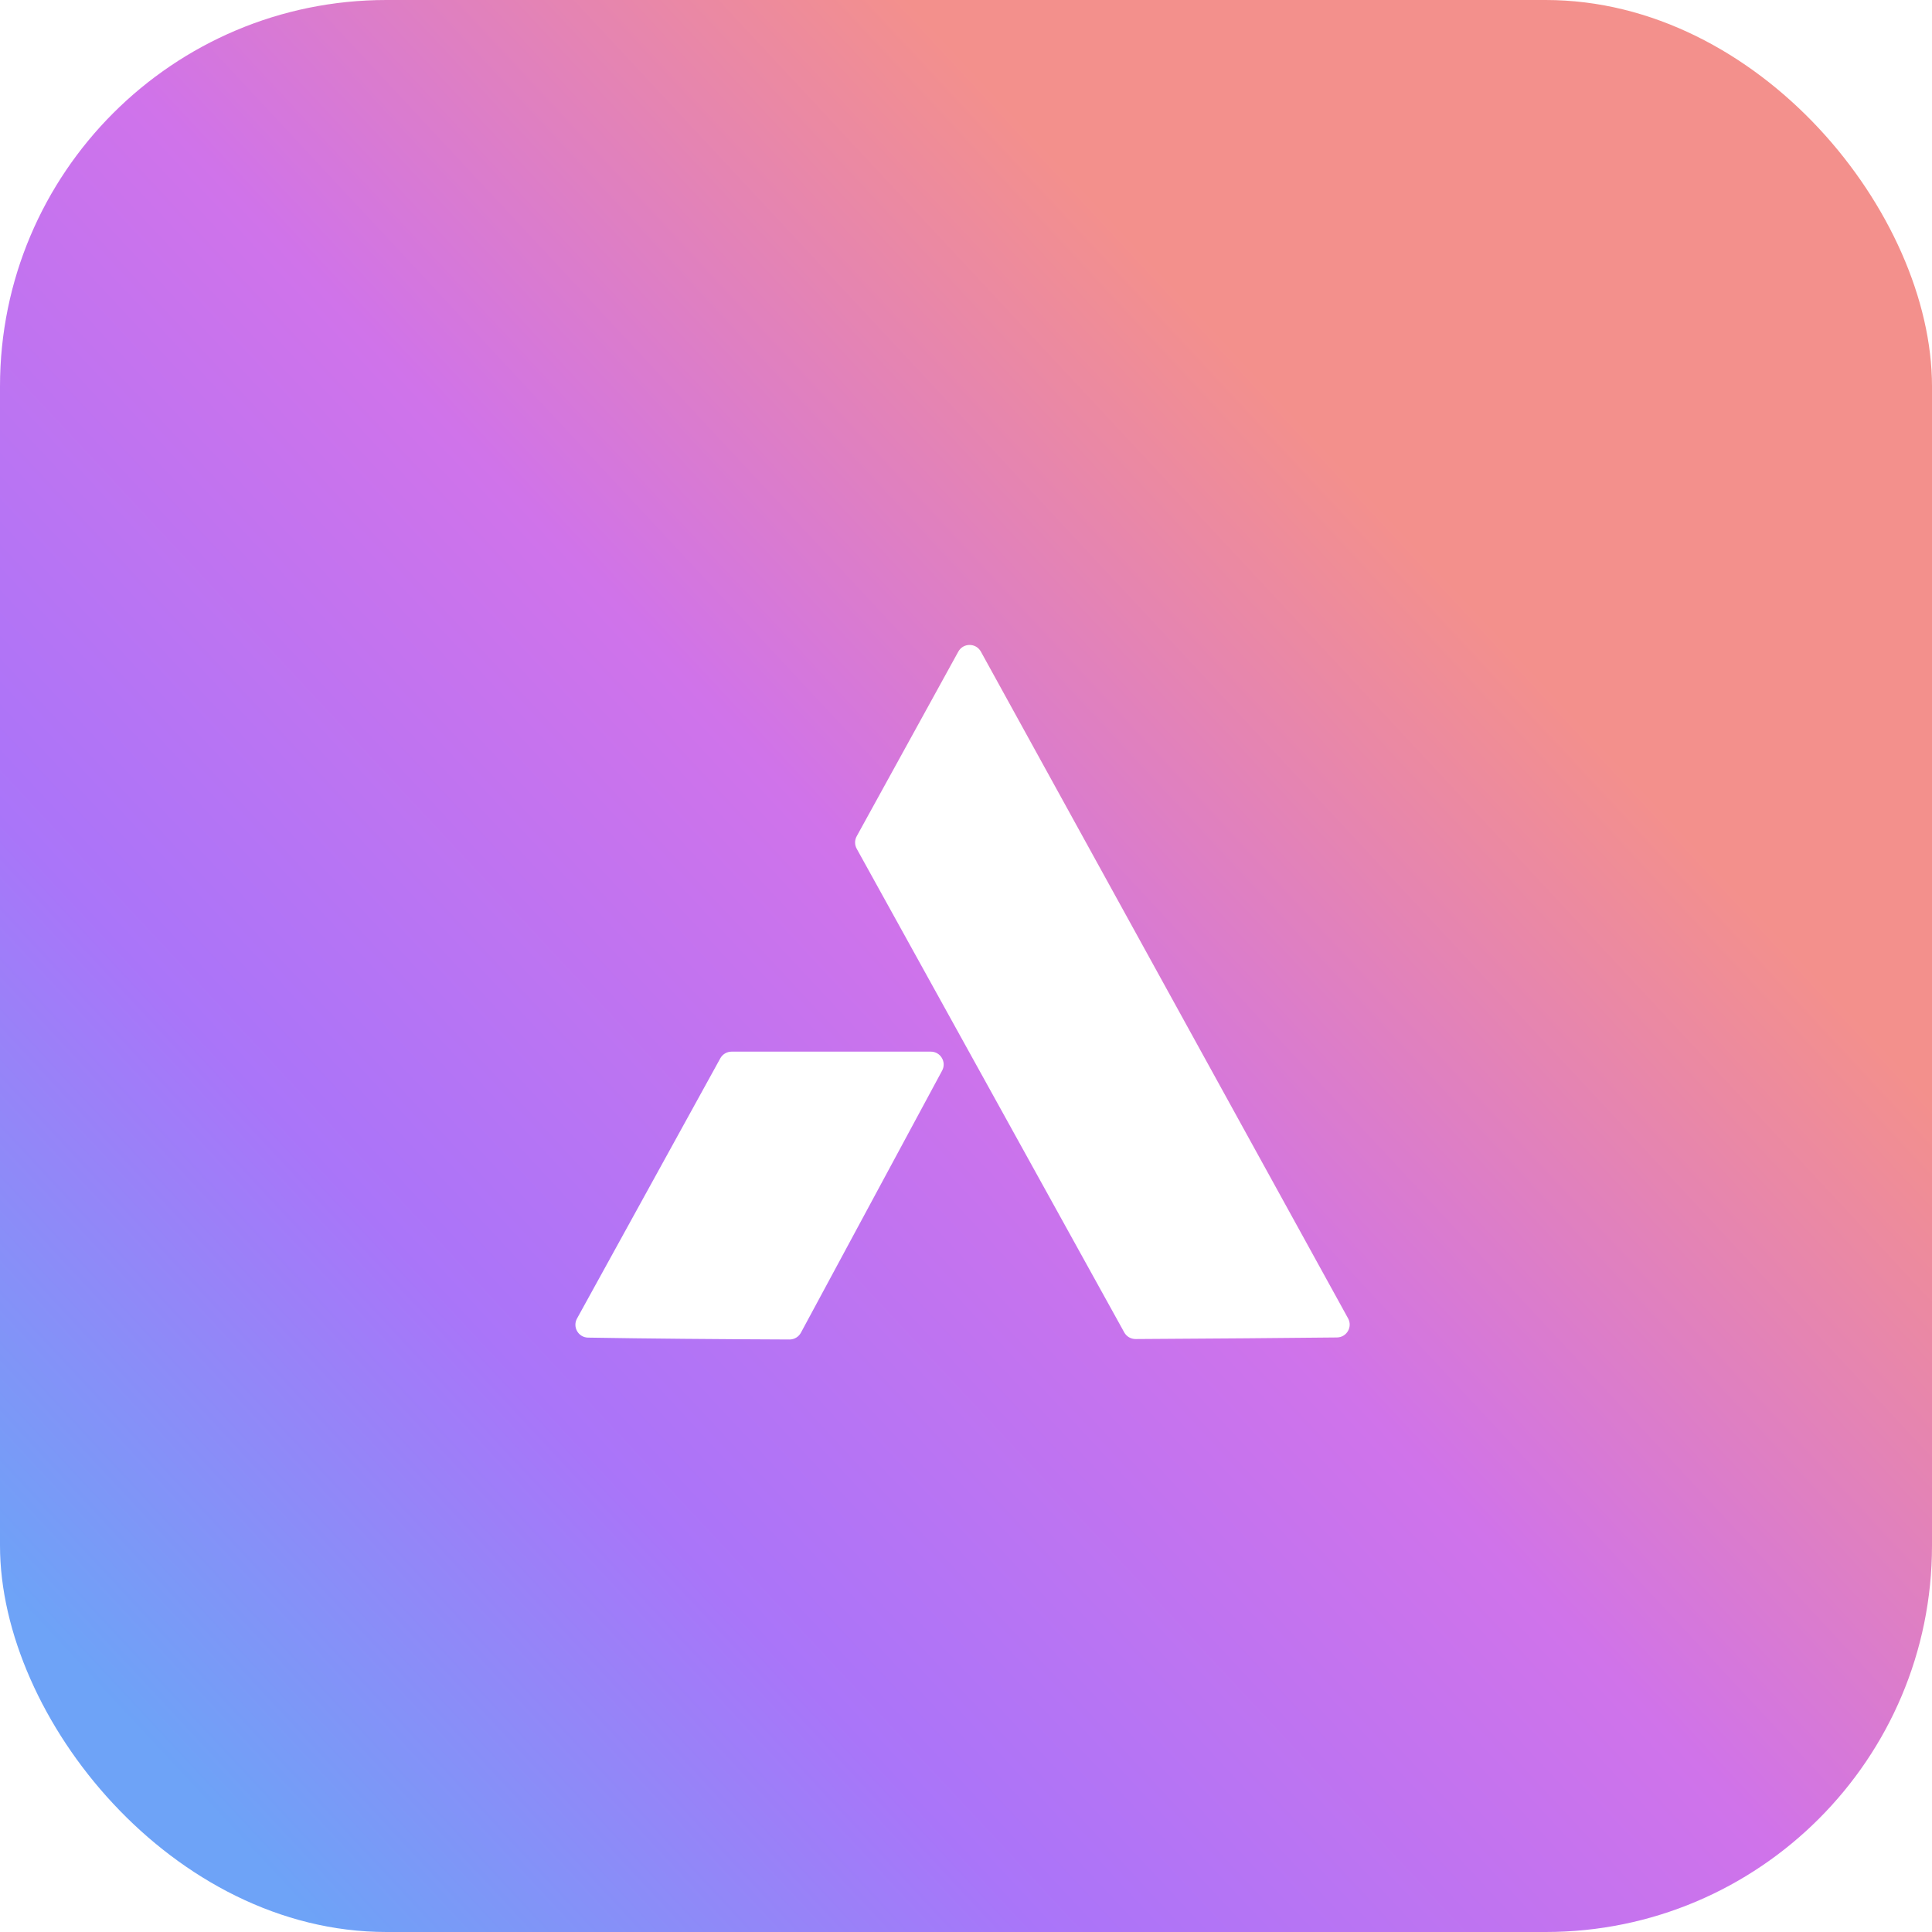 <svg width="150" height="150" viewBox="0 0 150 150" fill="none" xmlns="http://www.w3.org/2000/svg">
<g clip-path="url(#clip0_7621_58555)">
<rect width="150" height="150" rx="30" fill="white"/>
<rect width="150" height="150" rx="30" fill="url(#paint0_linear_7621_58555)" fill-opacity="0.7"/>
<g filter="url(#filter0_d_7621_58555)">
<path d="M74.403 46.591C74.783 45.901 75.775 45.901 76.155 46.591L104.665 98.359C105.029 99.021 104.556 99.832 103.801 99.84C99.701 99.883 94.256 99.929 88.167 99.963C87.801 99.965 87.463 99.767 87.286 99.447L66.514 61.895C66.347 61.594 66.347 61.229 66.513 60.928L74.403 46.591Z" fill="white"/>
<path d="M56.801 77.649C56.437 77.649 56.101 77.847 55.925 78.166L44.799 98.371C44.436 99.031 44.903 99.839 45.655 99.852C50.343 99.93 55.703 99.975 61.298 99.998C61.667 99.999 62.007 99.797 62.182 99.472L73.146 79.123C73.505 78.457 73.023 77.649 72.266 77.649H56.801Z" fill="white"/>
</g>
</g>
<defs>
<filter id="filter0_d_7621_58555" x="40.673" y="46.074" width="68.117" height="61.924" filterUnits="userSpaceOnUse" color-interpolation-filters="sRGB">
<feFlood flood-opacity="0" result="BackgroundImageFix"/>
<feColorMatrix in="SourceAlpha" type="matrix" values="0 0 0 0 0 0 0 0 0 0 0 0 0 0 0 0 0 0 127 0" result="hardAlpha"/>
<feOffset dy="4"/>
<feGaussianBlur stdDeviation="2"/>
<feComposite in2="hardAlpha" operator="out"/>
<feColorMatrix type="matrix" values="0 0 0 0 0 0 0 0 0 0 0 0 0 0 0 0 0 0 0.05 0"/>
<feBlend mode="normal" in2="BackgroundImageFix" result="effect1_dropShadow_7621_58555"/>
<feBlend mode="normal" in="SourceGraphic" in2="effect1_dropShadow_7621_58555" result="shape"/>
</filter>
<linearGradient id="paint0_linear_7621_58555" x1="26.471" y1="151.26" x2="125.368" y2="59.082" gradientUnits="userSpaceOnUse">
<stop stop-color="#307CF4"/>
<stop offset="0.302" stop-color="#863AF7"/>
<stop offset="0.64" stop-color="#BC37E2"/>
<stop offset="1" stop-color="#EF615C"/>
</linearGradient>
<clipPath id="clip0_7621_58555">
<rect width="150" height="150" rx="30" fill="white"/>
</clipPath>
</defs>
</svg>
